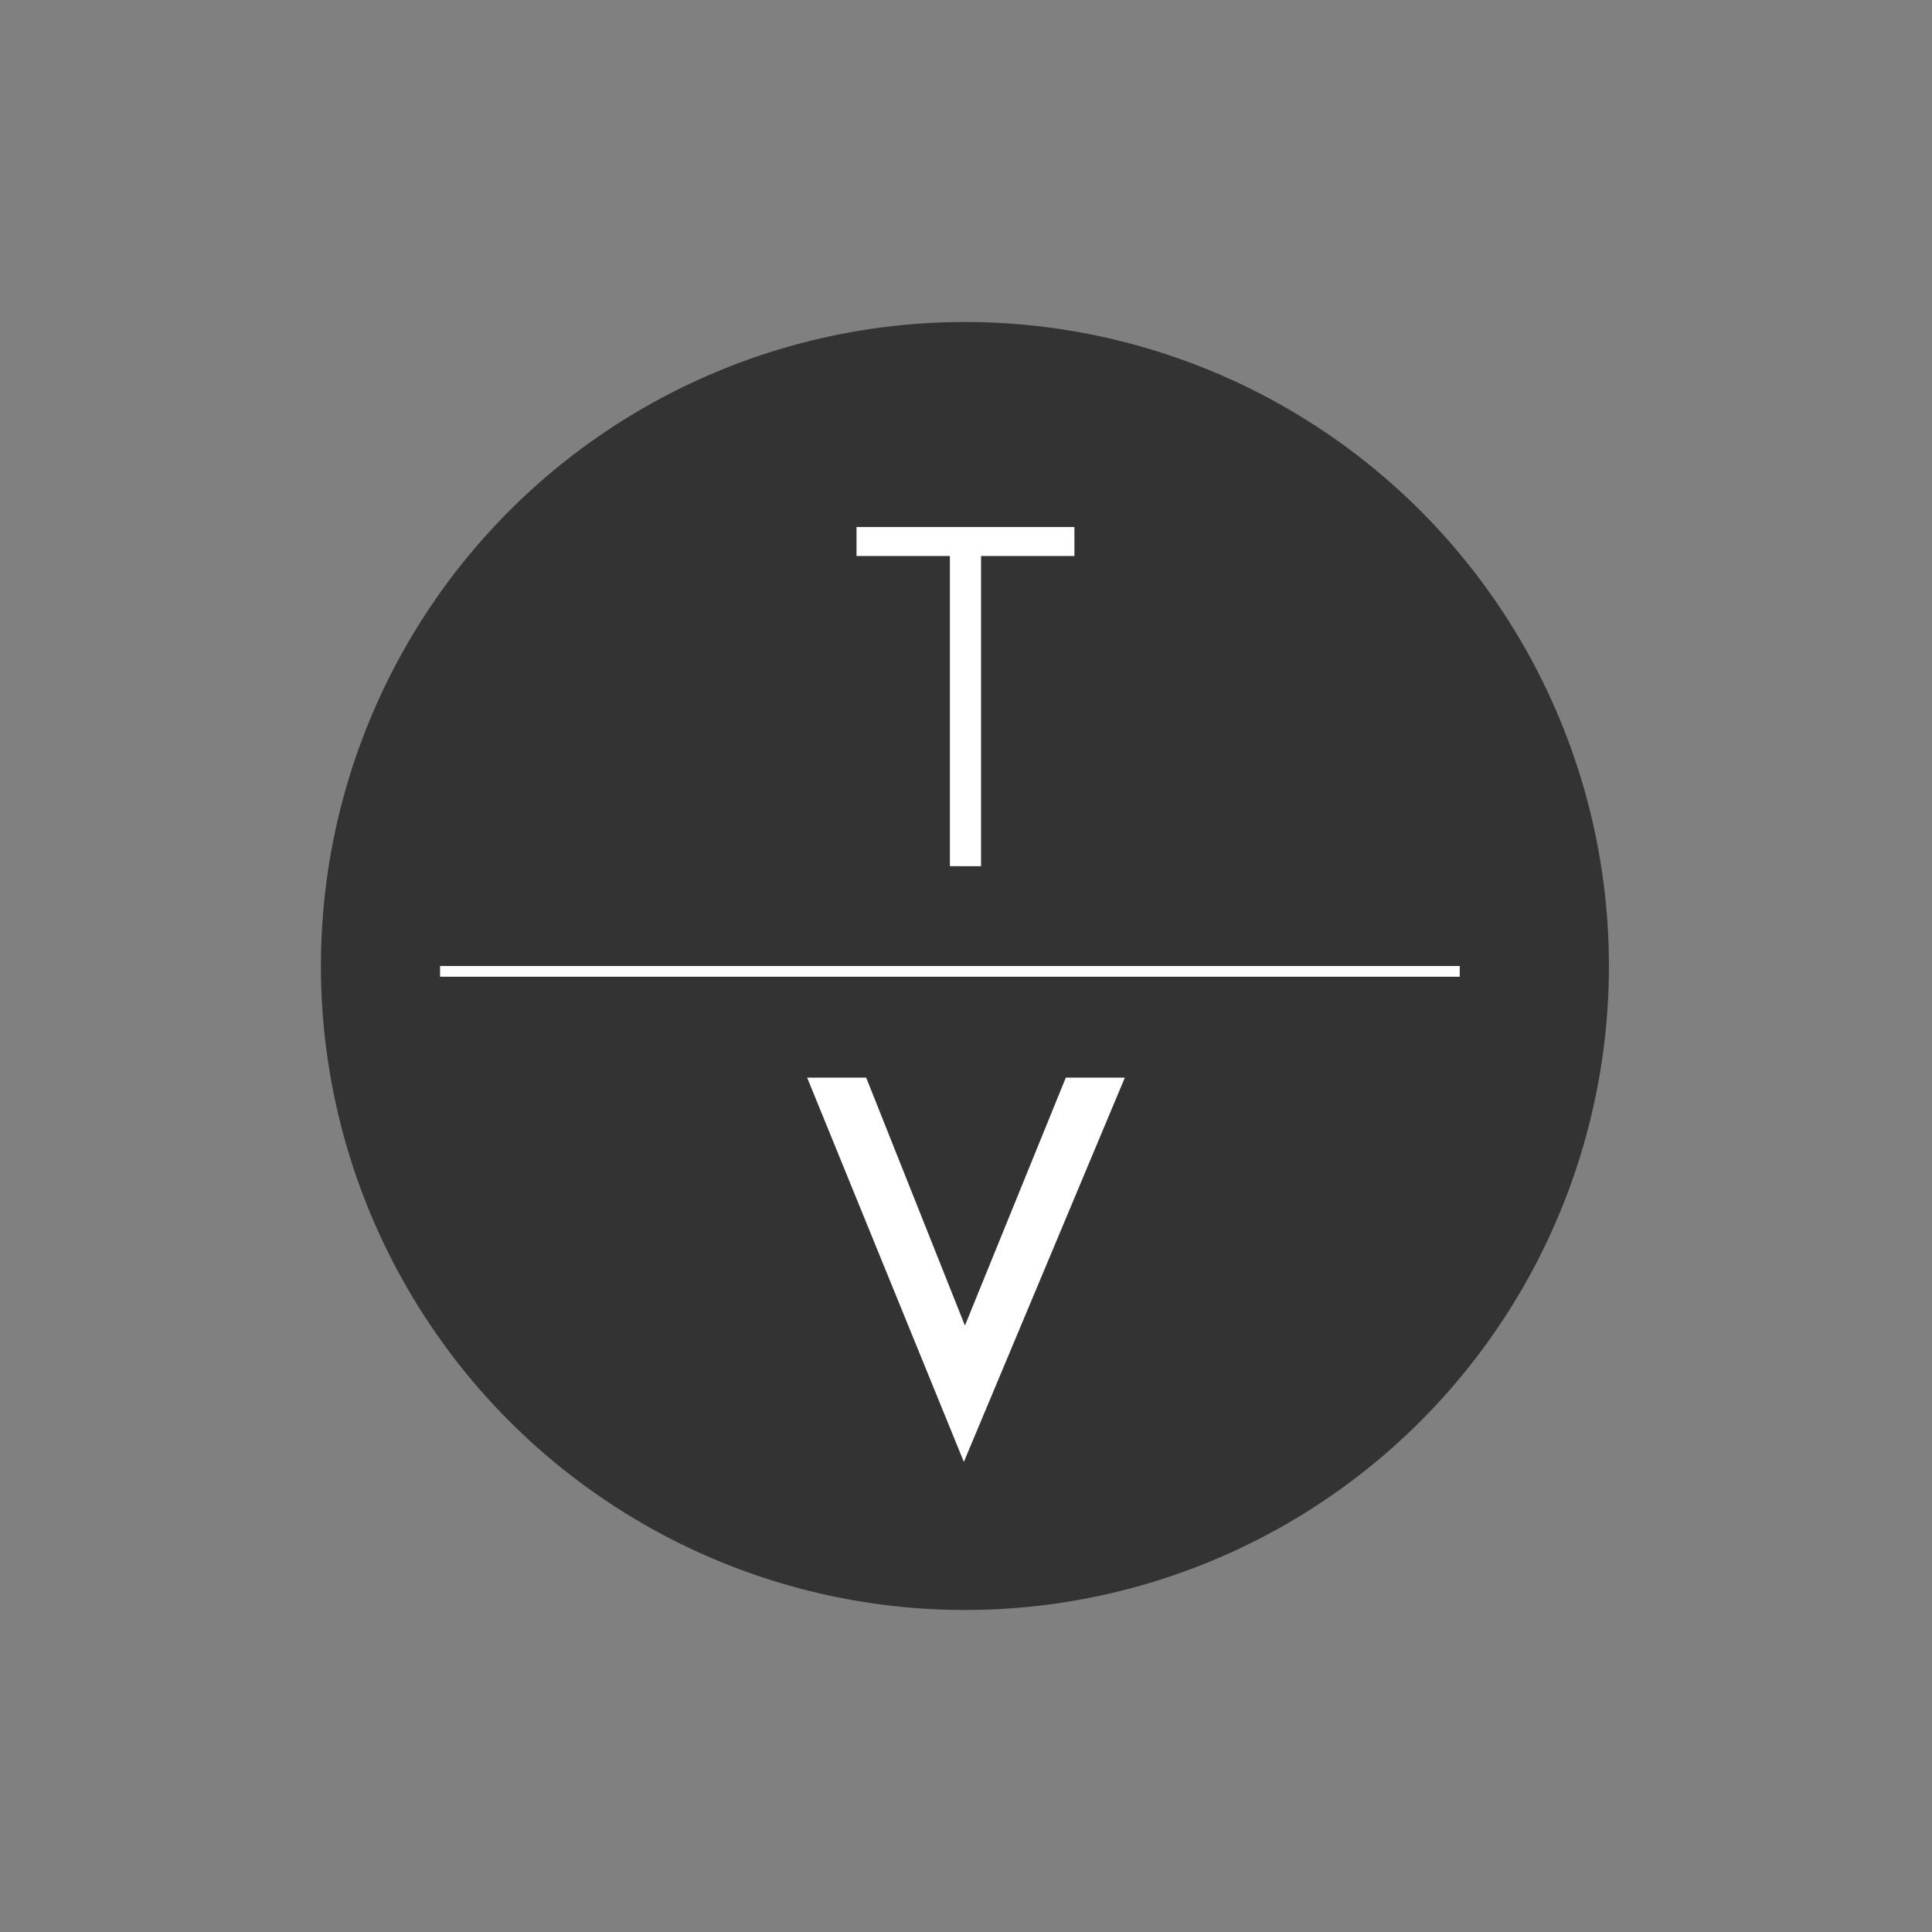 <?xml version="1.0" encoding="utf-8"?>
<!-- Generator: Adobe Illustrator 18.1.1, SVG Export Plug-In . SVG Version: 6.00 Build 0)  -->
<!DOCTYPE svg PUBLIC "-//W3C//DTD SVG 1.1//EN" "http://www.w3.org/Graphics/SVG/1.1/DTD/svg11.dtd">
<svg version="1.1" id="Layer_1" xmlns="http://www.w3.org/2000/svg" xmlns:xlink="http://www.w3.org/1999/xlink" x="0px" y="0px"
	 width="180px" height="180px" viewBox="0 0 180 180" enable-background="new 0 0 180 180" xml:space="preserve">
<rect x="0" y="0" width="180" height="180" fill="#808080" stroke="none"/>
<g>
	<circle fill="#333333" cx="89.9" cy="90" r="60"/>
	<g>
		<path fill="#FFFFFF" d="M88.5,80.7V51.8h-8.7v-2.7h20.3v2.7h-8.7v28.9H88.5z"/>
		<path fill="#FFFFFF" d="M80.7,100.4l9.2,23.1l9.4-23.1h5.5l-15,35.8l-14.6-35.8H80.7z"/>
	</g>
	<line fill="none" stroke="#FFFFFF" stroke-miterlimit="10" x1="41" y1="90.5" x2="136" y2="90.5"/>
</g>
<g>
</g>
<g>
</g>
<g>
</g>
<g>
</g>
<g>
</g>
<g>
</g>
</svg>
